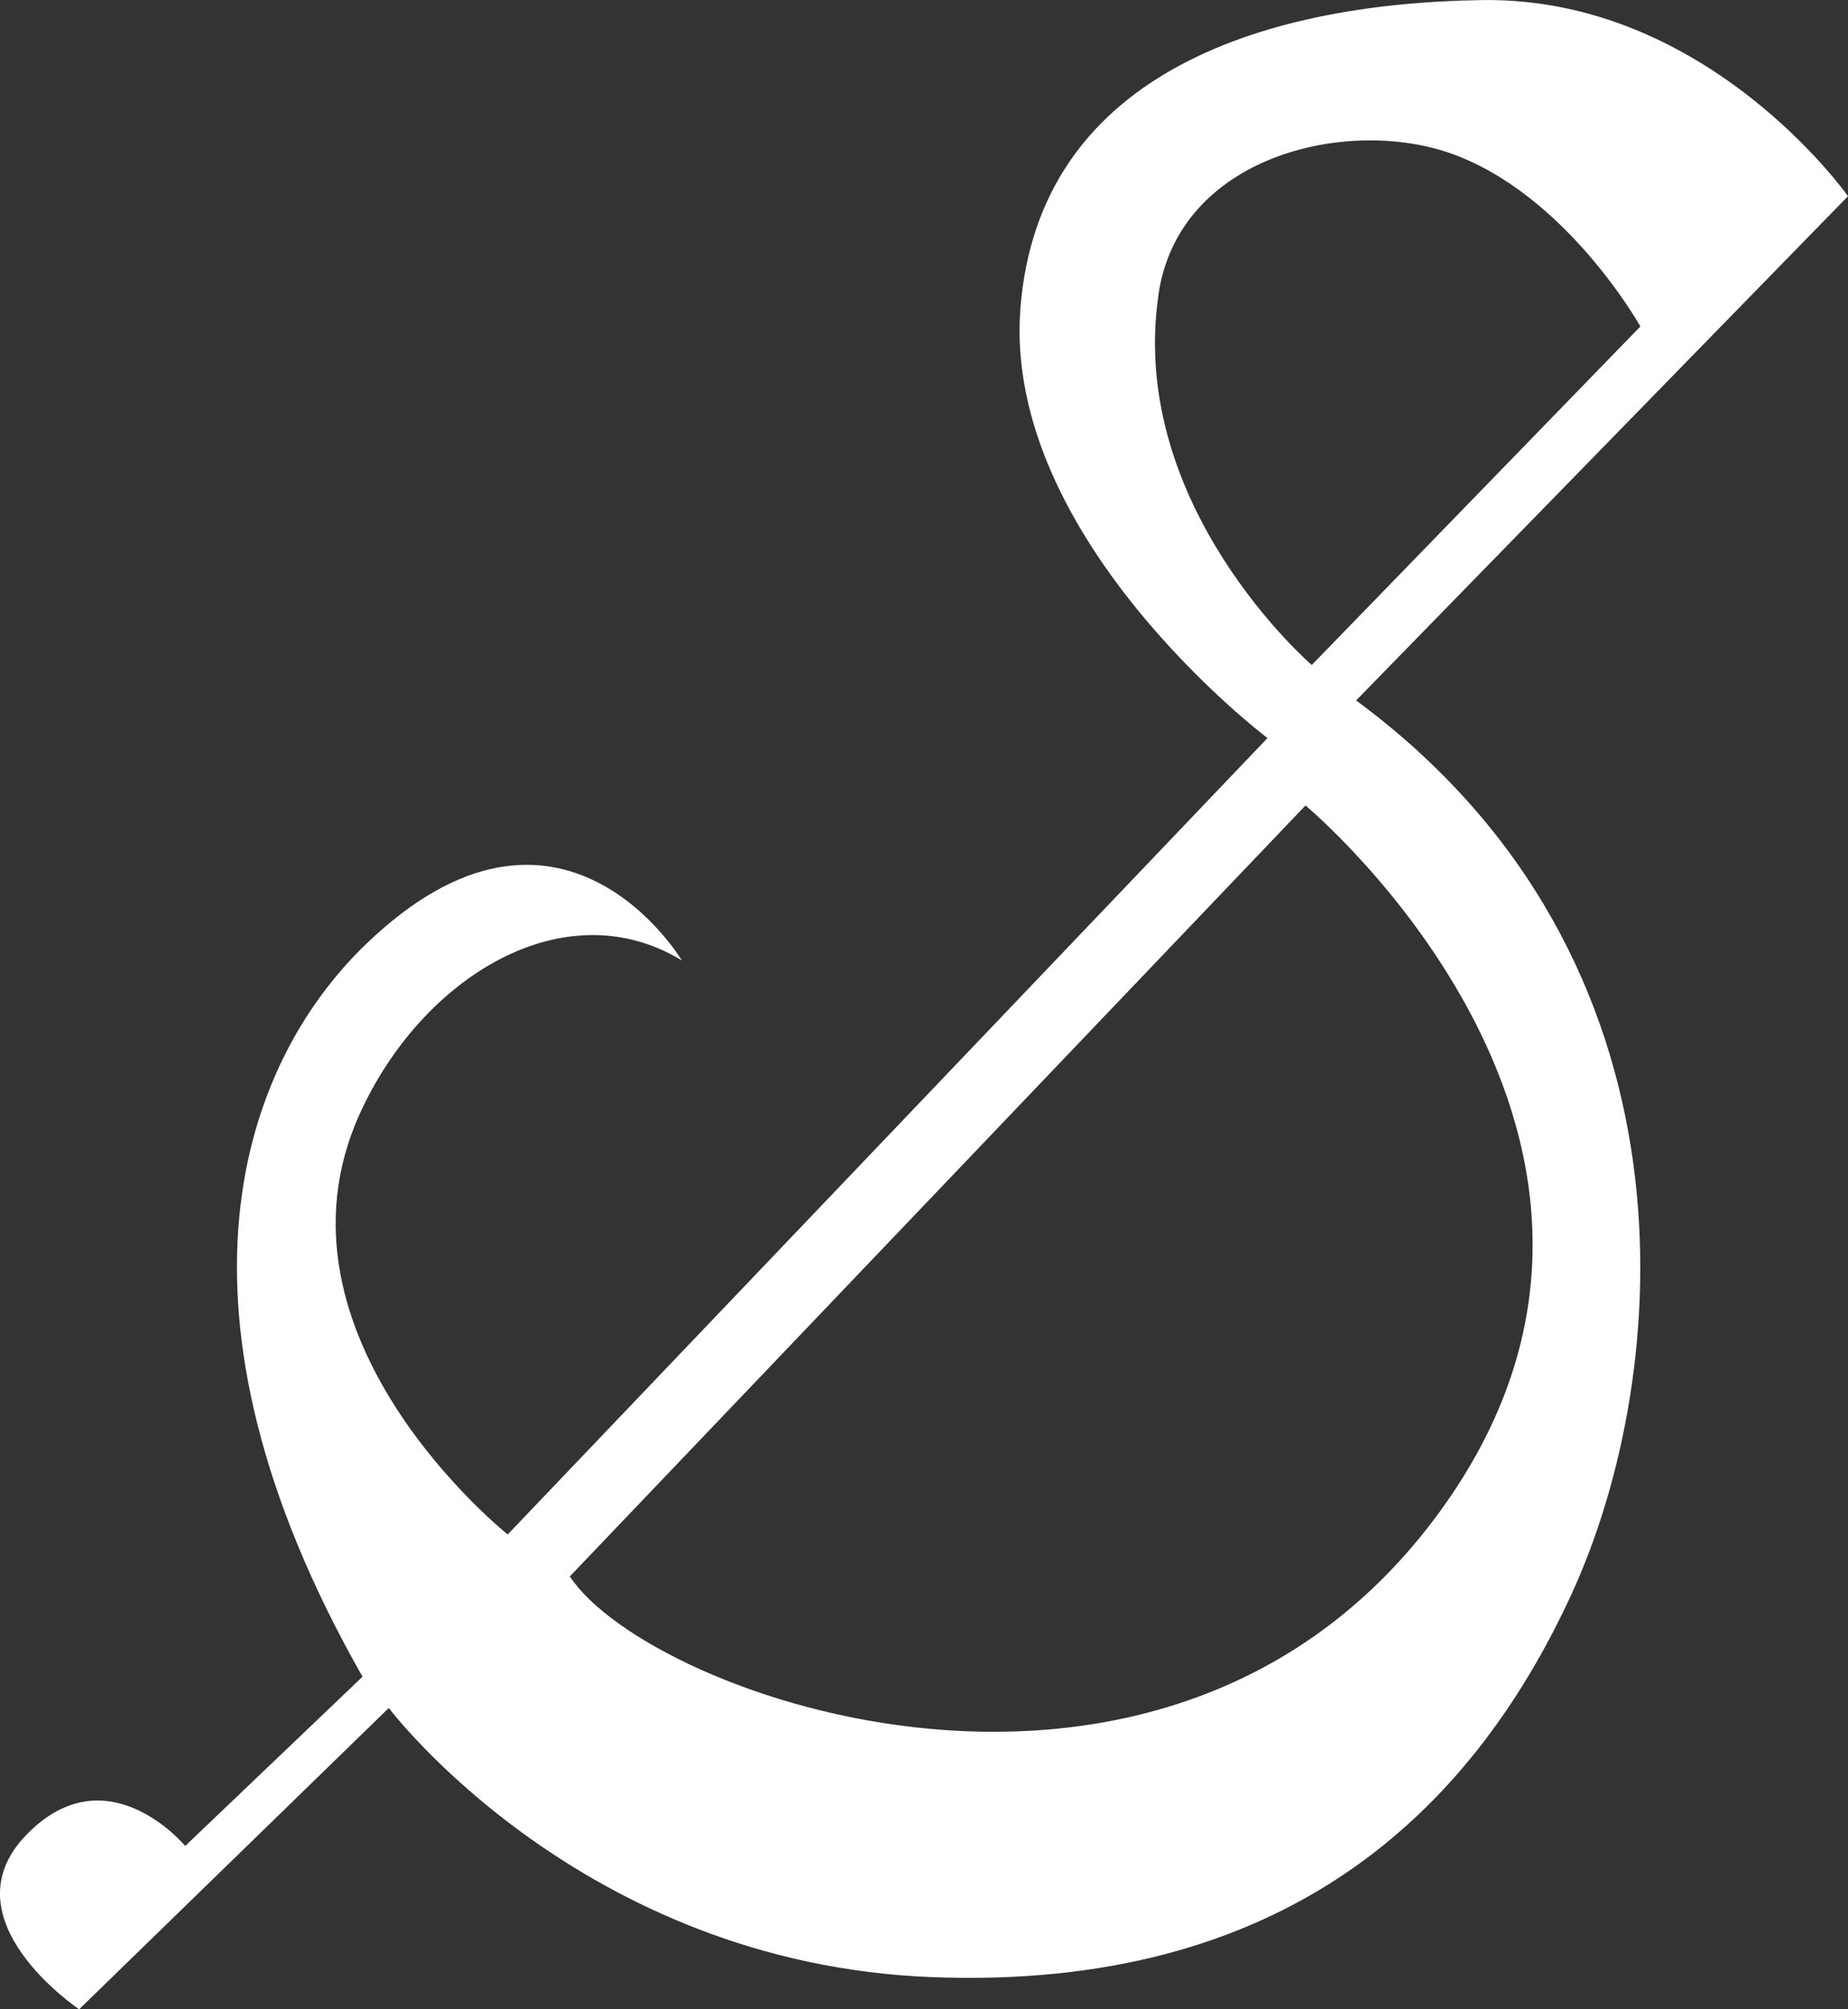 <svg width="23" height="25" viewBox="0 0 23 25" fill="none" xmlns="http://www.w3.org/2000/svg">
<rect x="0" y="0" width="23" height="25" fill="#333333" stroke="none"/>
<path d="M16.878 8.715L23 2.441C23 2.441 21.254 -0.042 18.442 0.001C15.629 0.043 12.925 0.97 12.7 3.834C12.477 6.698 15.775 9.183 15.775 9.183L6.319 19.092C6.319 19.092 3.219 16.626 4.479 13.855C5.255 12.149 7.031 11.065 8.486 11.95C8.486 11.95 6.977 9.412 4.552 11.75C3.008 13.238 1.91 16.291 4.512 20.862L2.305 22.968C2.305 22.968 1.328 21.789 0.322 22.836C-0.683 23.884 0.985 25 0.985 25L4.839 21.251C4.839 21.251 7.232 24.432 11.6 24.6C15.968 24.768 18.296 22.577 19.557 19.839C20.818 17.101 21.237 11.93 16.878 8.715ZM14.418 3.663C14.672 1.941 16.754 1.454 18.049 1.906C19.492 2.411 20.416 4.062 20.416 4.062L16.326 8.274C16.326 8.274 14.03 6.298 14.419 3.664L14.418 3.663ZM17.908 18.824C14.528 23.437 8.077 21.119 7.092 19.614L16.248 10.022C16.248 10.022 21.288 14.211 17.908 18.824Z" fill="white"/>
</svg>

